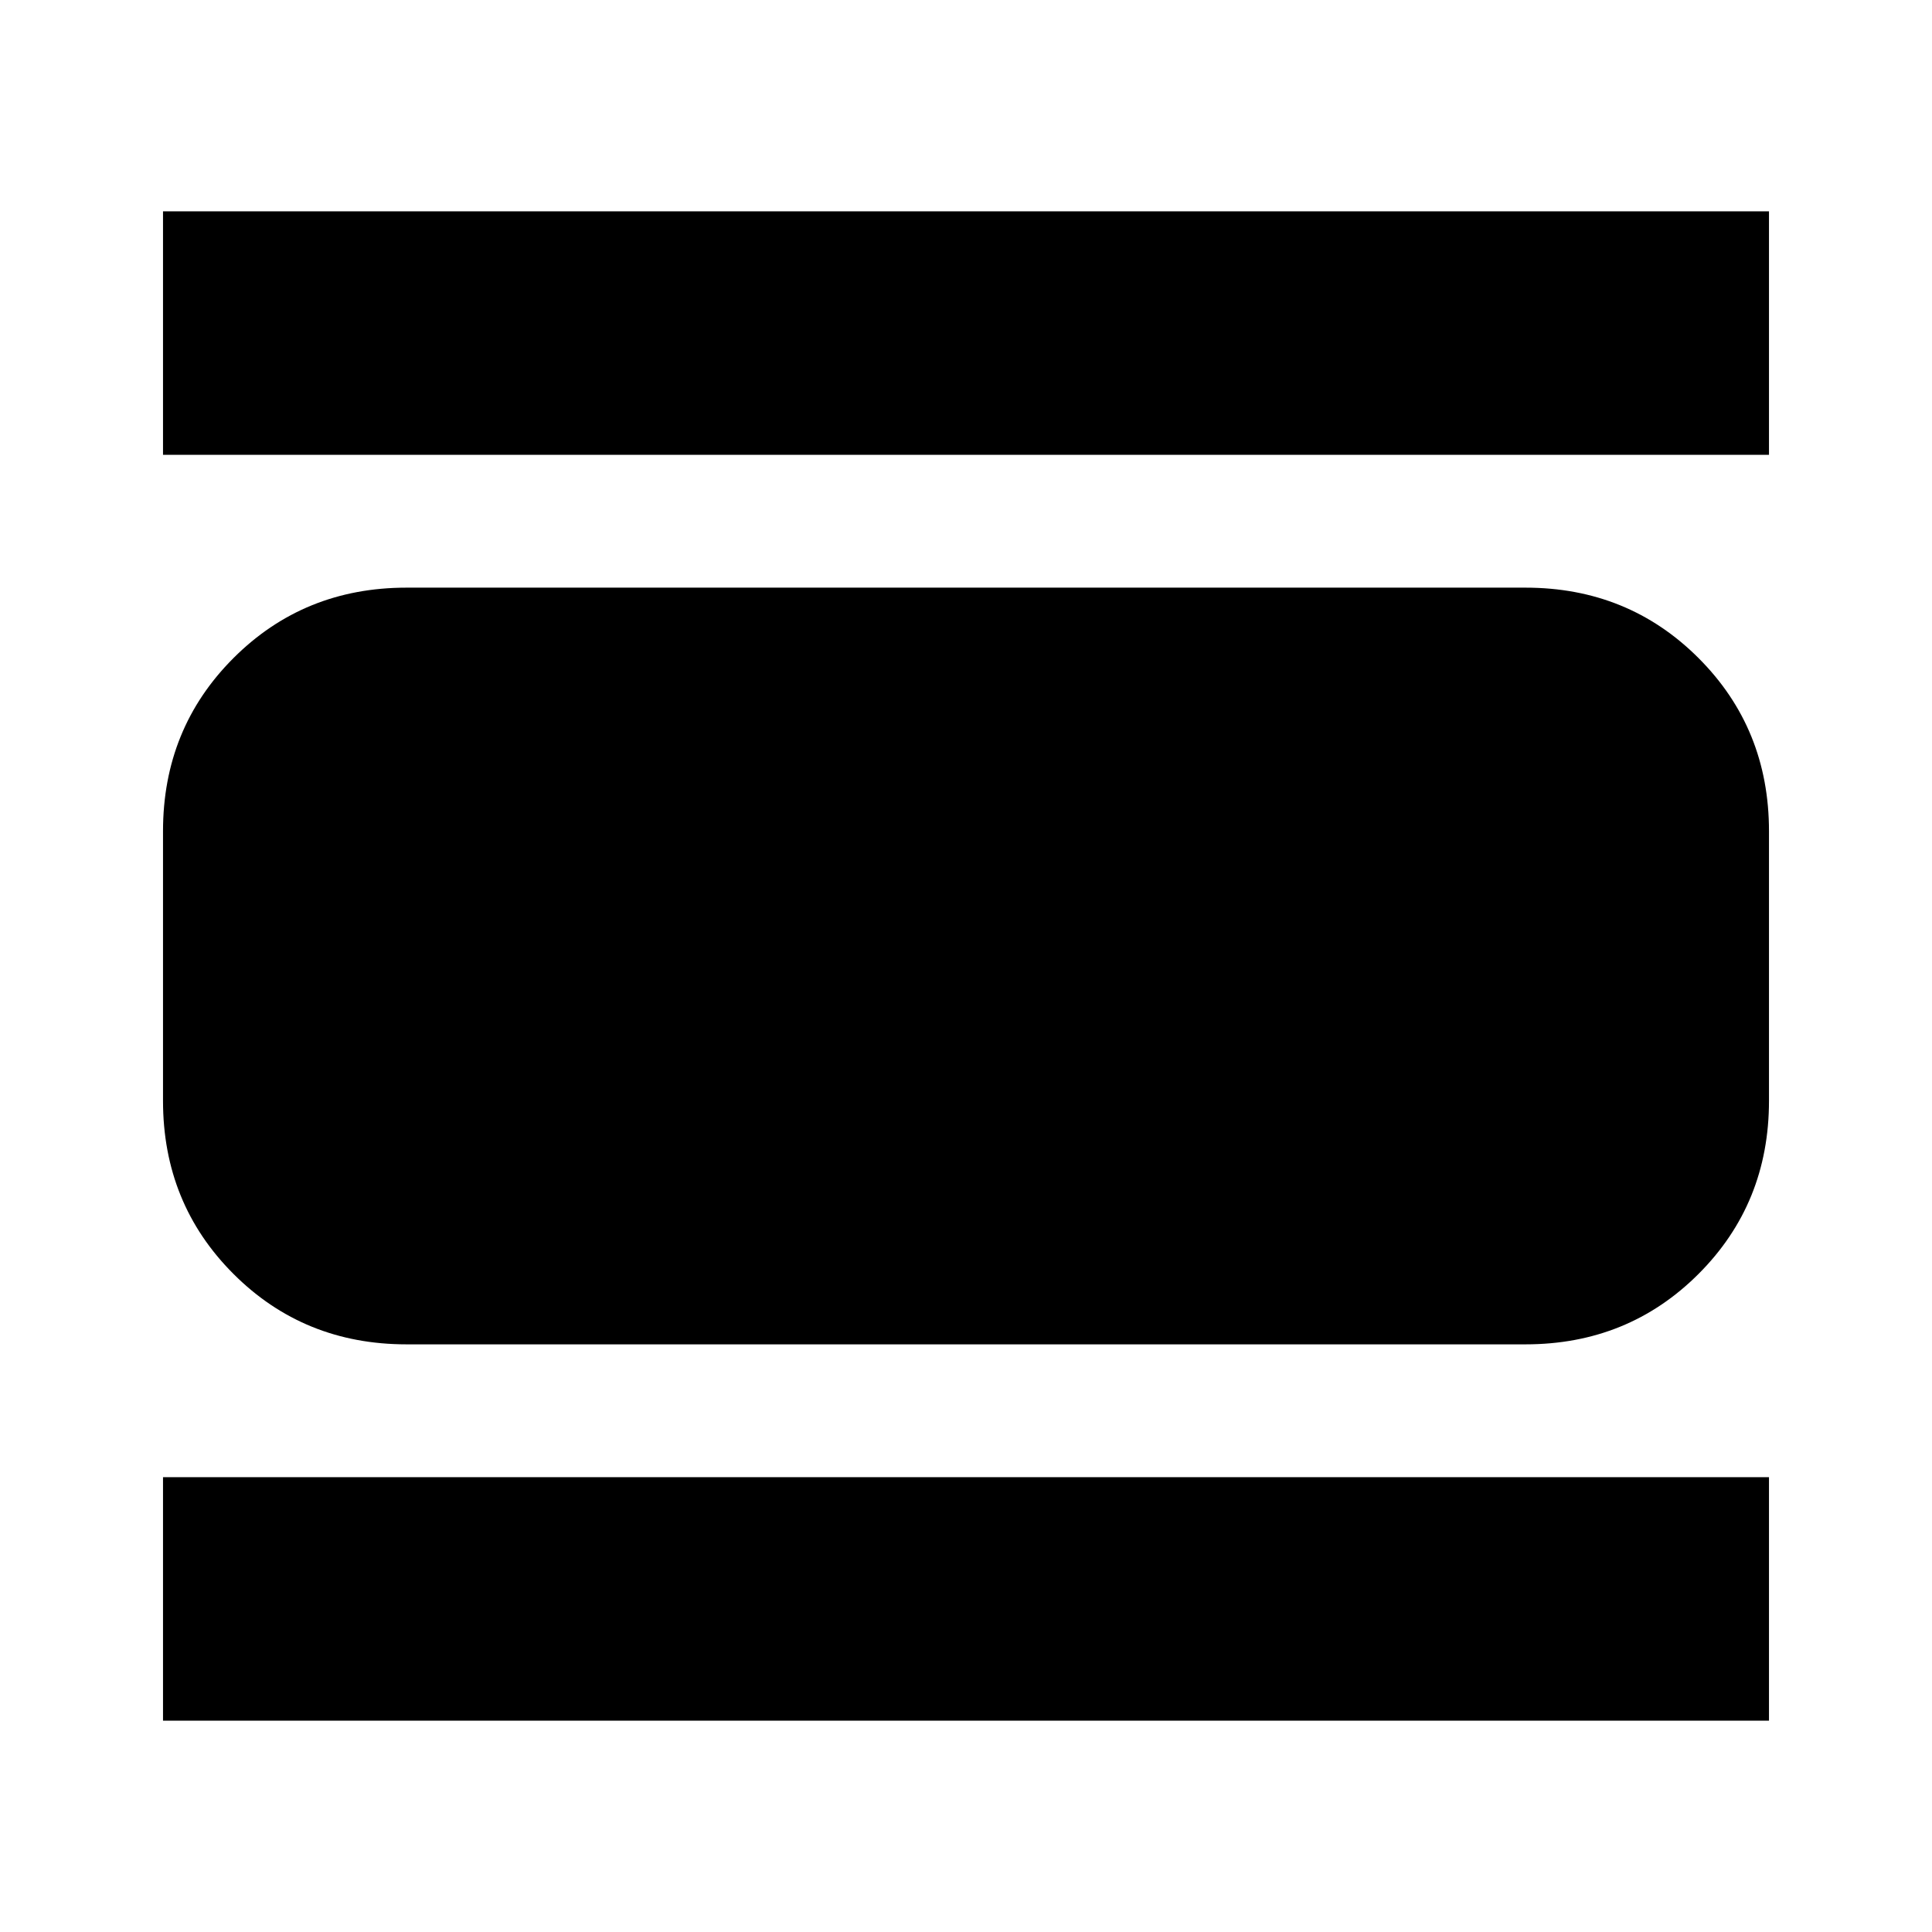 <svg xmlns="http://www.w3.org/2000/svg" height="24" width="24"><path d="M2.025 5.65V2.625H21.975V5.65ZM5.05 16.7Q3.775 16.7 2.9 15.825Q2.025 14.95 2.025 13.675V10.325Q2.025 9.05 2.9 8.175Q3.775 7.3 5.05 7.3H18.95Q20.225 7.3 21.1 8.175Q21.975 9.05 21.975 10.325V13.675Q21.975 14.95 21.1 15.825Q20.225 16.7 18.95 16.7ZM2.025 21.375V18.35H21.975V21.375Z"/></svg>